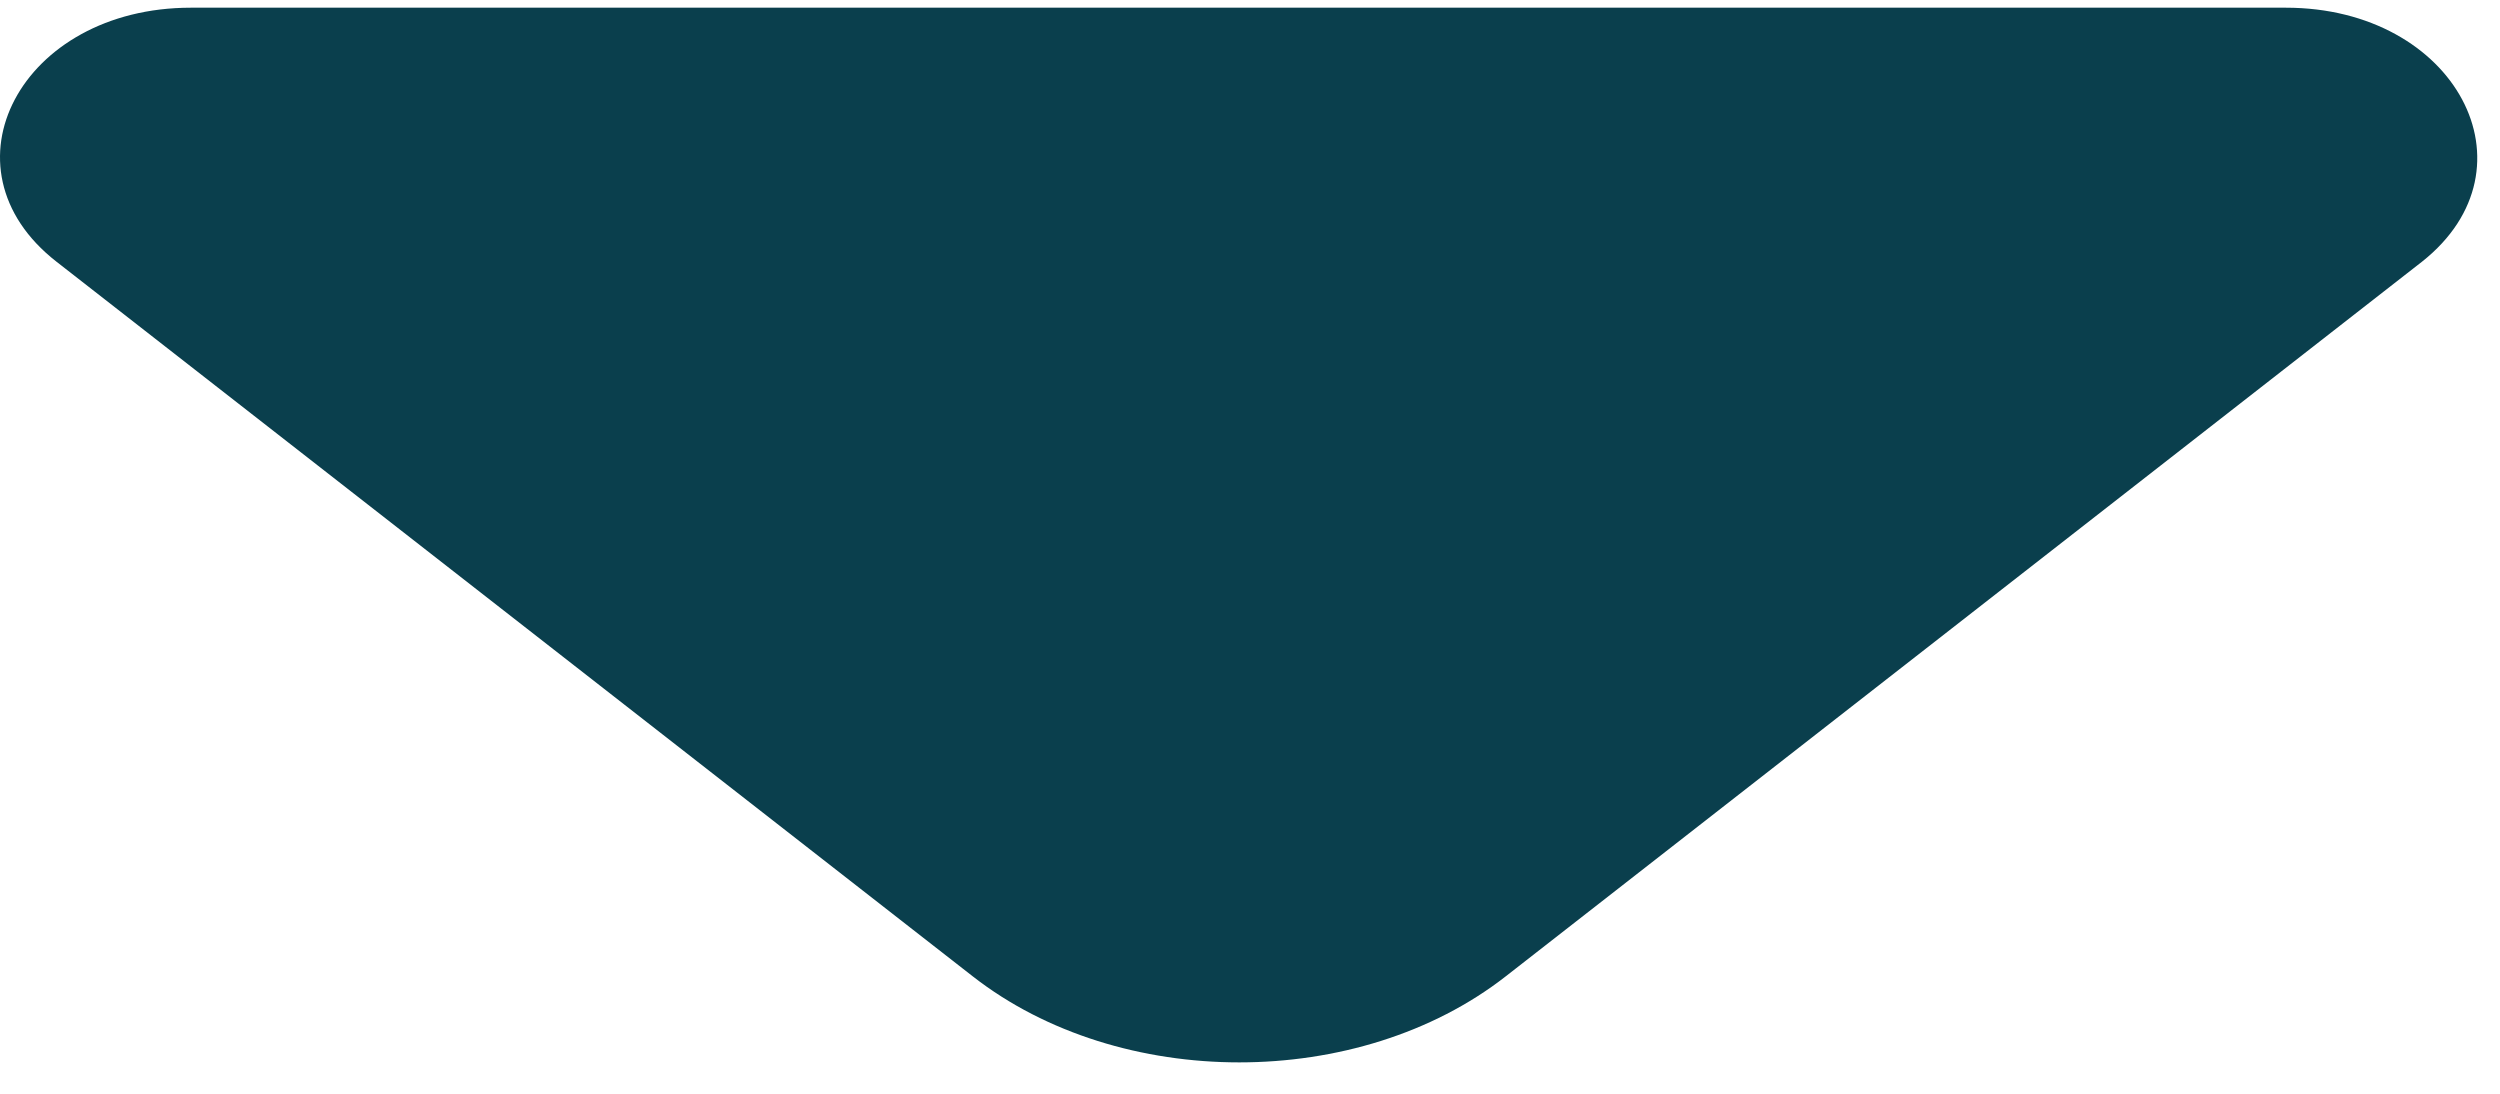 <svg width="64" height="28" viewBox="0 0 64 28" fill="none" xmlns="http://www.w3.org/2000/svg">
<path d="M58.518 0.197H30.298H4.886C0.538 0.197 -1.636 4.295 1.444 6.698L24.907 24.998C28.667 27.93 34.782 27.93 38.542 24.998L47.465 18.038L62.005 6.698C65.04 4.295 62.866 0.197 58.518 0.197Z" fill="#0A3F4D"/>
</svg>
